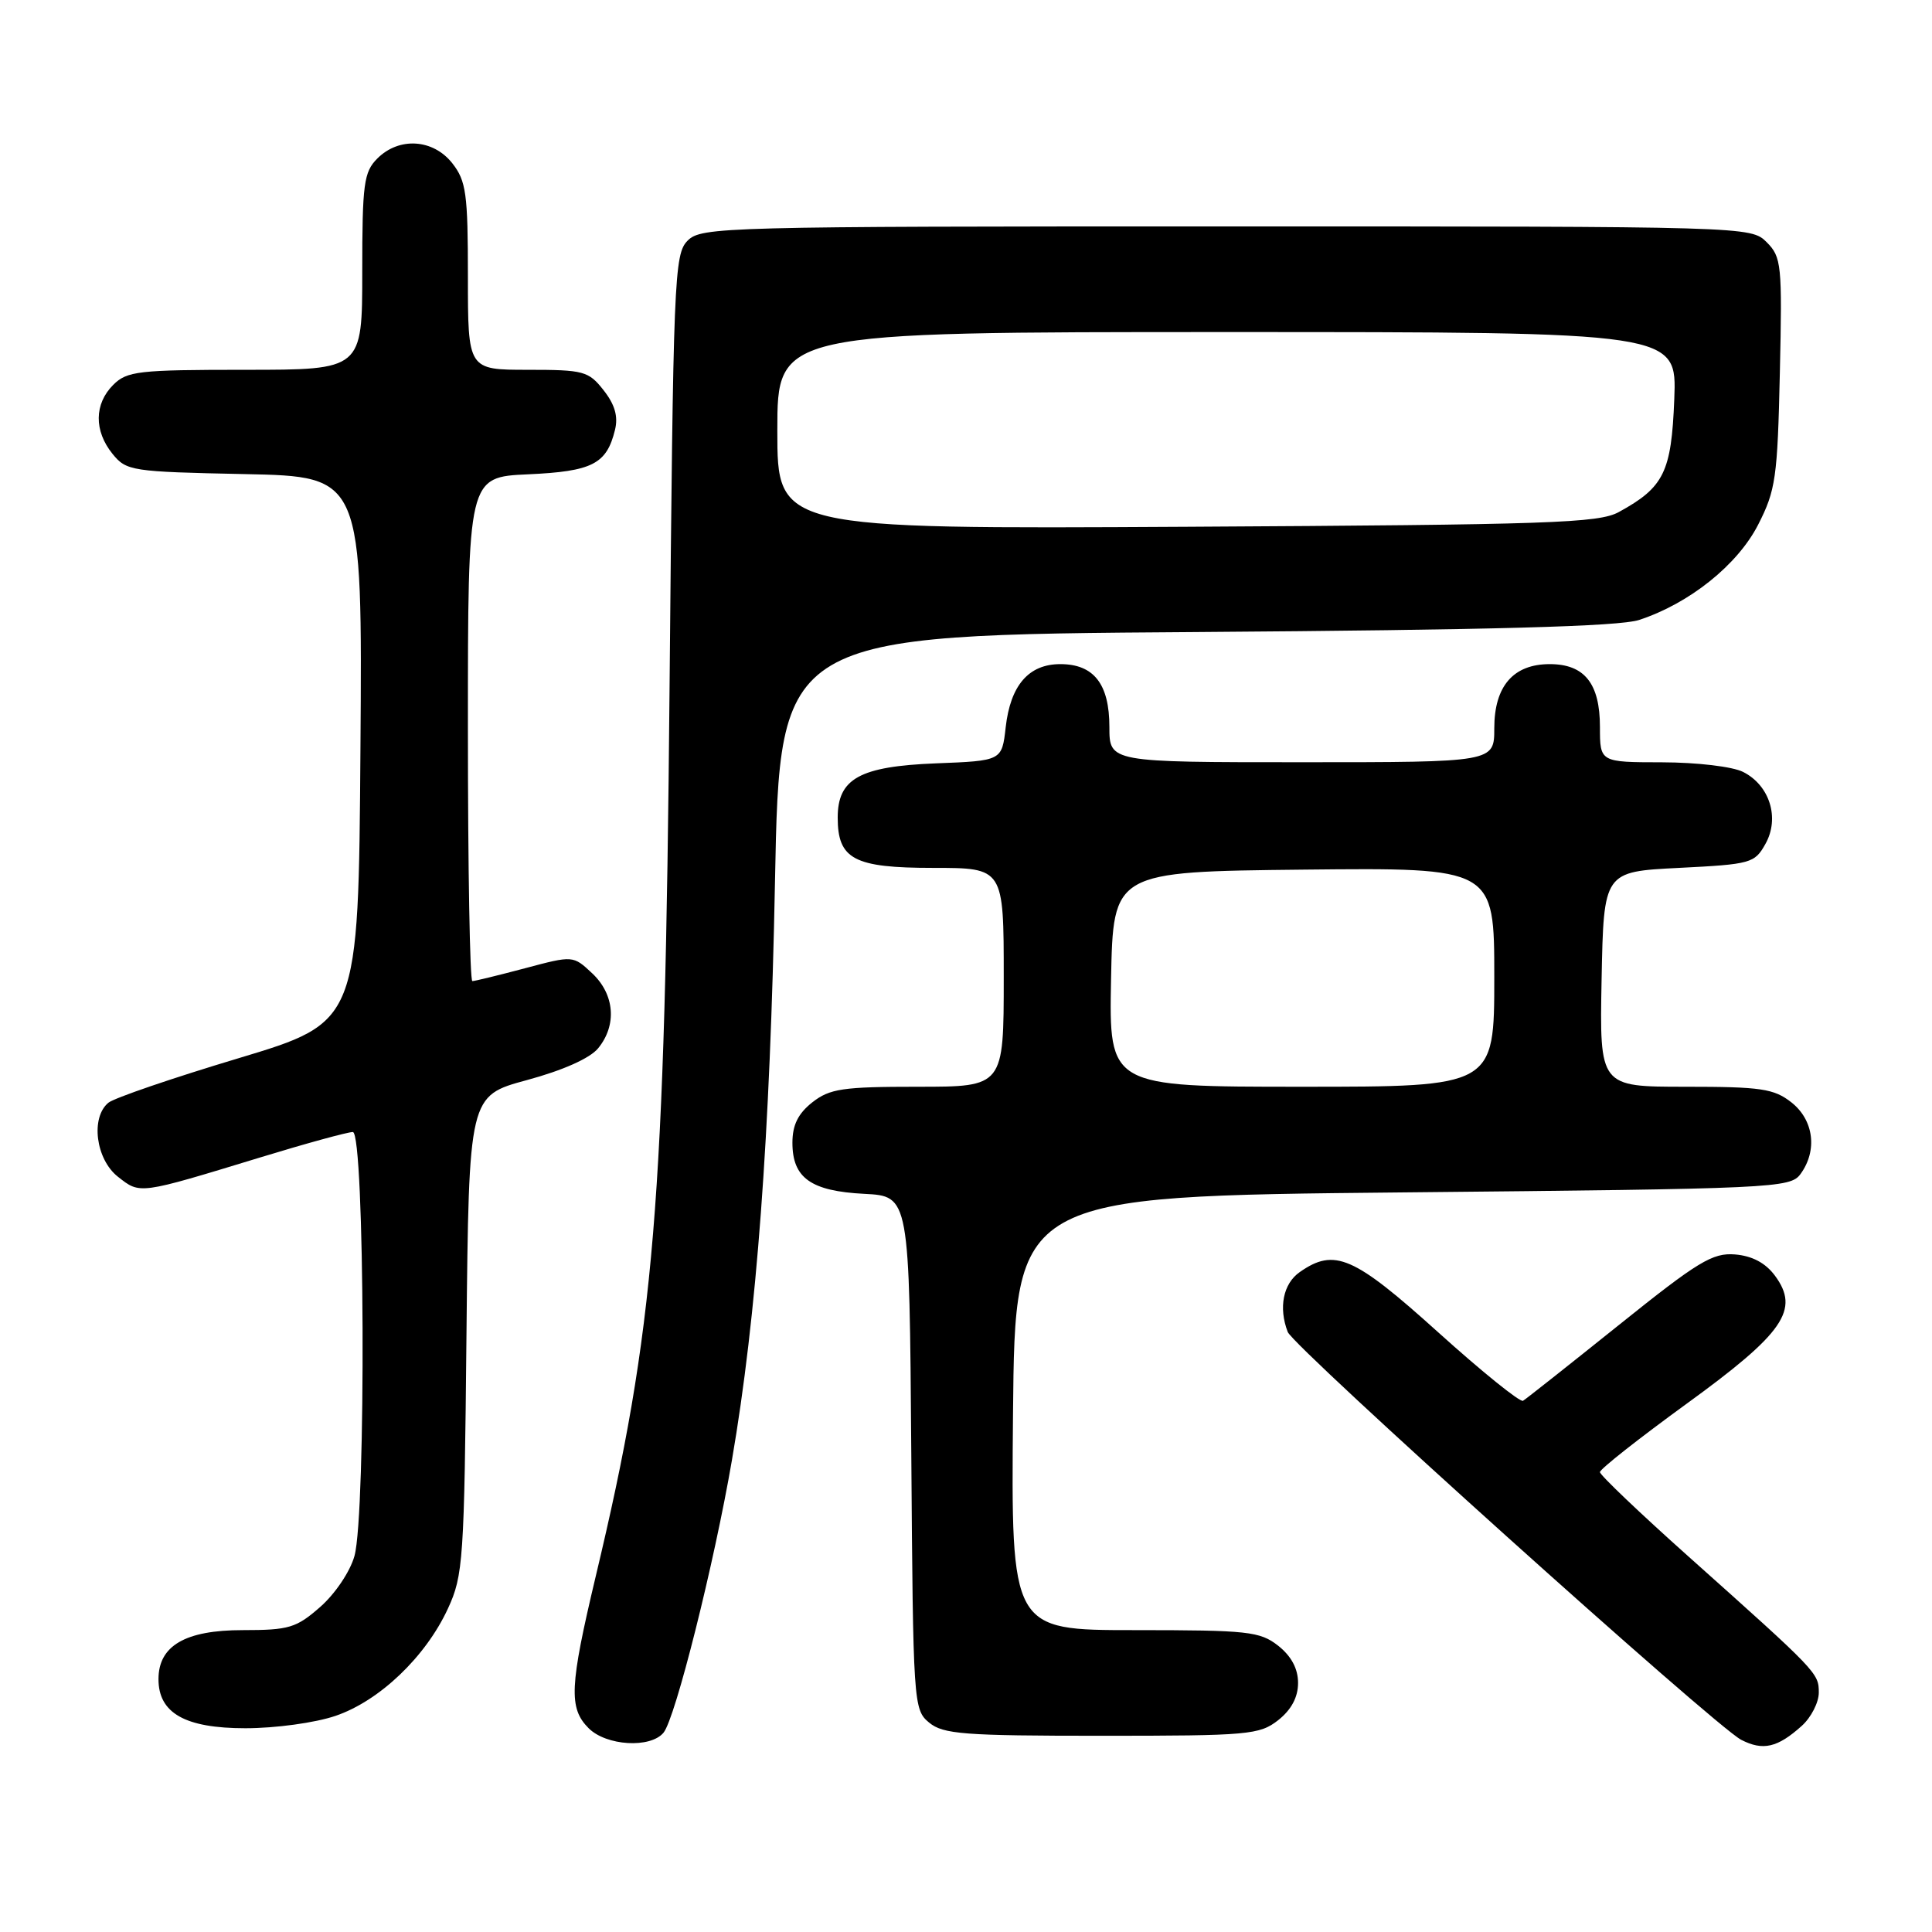 <?xml version="1.0" encoding="UTF-8" standalone="no"?>
<!DOCTYPE svg PUBLIC "-//W3C//DTD SVG 1.1//EN" "http://www.w3.org/Graphics/SVG/1.1/DTD/svg11.dtd" >
<svg xmlns="http://www.w3.org/2000/svg" xmlns:xlink="http://www.w3.org/1999/xlink" version="1.1" viewBox="0 0 256 256">
 <g >
 <path fill="currentColor"
d=" M 238.75 228.68 C 239.99 227.56 241.00 225.58 241.00 224.28 C 241.00 221.69 240.86 221.54 223.75 206.26 C 217.29 200.49 212.00 195.45 212.00 195.06 C 212.00 194.67 217.15 190.61 223.45 186.03 C 236.40 176.63 238.53 173.54 235.18 169.02 C 233.93 167.34 232.17 166.41 229.90 166.22 C 226.92 165.98 225.00 167.15 214.51 175.57 C 207.91 180.86 202.20 185.38 201.81 185.61 C 201.43 185.85 196.36 181.76 190.55 176.52 C 179.36 166.43 176.83 165.33 172.22 168.56 C 170.03 170.09 169.39 173.26 170.63 176.49 C 171.42 178.52 227.21 228.71 230.71 230.53 C 233.60 232.02 235.53 231.58 238.75 228.68 Z  M 87.92 229.59 C 89.48 227.72 94.63 207.19 96.98 193.50 C 100.27 174.38 102.04 150.53 102.69 116.82 C 103.32 84.13 103.32 84.13 158.41 83.75 C 197.74 83.47 214.55 83.01 217.18 82.15 C 223.85 79.97 230.23 74.86 232.96 69.53 C 235.29 64.97 235.53 63.31 235.84 49.37 C 236.16 35.06 236.06 34.06 234.09 32.09 C 232.01 30.01 231.64 30.00 162.50 30.00 C 95.76 30.00 92.93 30.07 91.12 31.88 C 89.33 33.67 89.21 36.66 88.72 91.13 C 88.11 159.73 86.76 176.08 78.94 208.86 C 75.47 223.45 75.33 226.33 78.00 229.00 C 80.34 231.34 86.18 231.69 87.92 229.59 Z  M 169.37 227.93 C 171.11 226.55 172.00 224.89 172.00 223.00 C 172.00 221.11 171.11 219.45 169.37 218.07 C 166.94 216.17 165.41 216.00 150.35 216.00 C 133.97 216.00 133.97 216.00 134.23 187.25 C 134.50 158.50 134.50 158.50 185.83 158.00 C 235.18 157.52 237.22 157.43 238.58 155.56 C 240.85 152.45 240.34 148.41 237.37 146.07 C 235.05 144.25 233.35 144.00 223.34 144.00 C 211.95 144.00 211.95 144.00 212.22 129.75 C 212.50 115.50 212.50 115.50 222.47 115.00 C 232.01 114.52 232.50 114.39 233.93 111.82 C 235.85 108.40 234.50 104.07 230.98 102.29 C 229.60 101.58 224.86 101.02 220.25 101.01 C 212.00 101.00 212.00 101.00 212.00 96.33 C 212.00 90.56 209.95 88.00 205.35 88.00 C 200.52 88.00 198.00 90.92 198.00 96.50 C 198.00 101.00 198.00 101.00 172.50 101.00 C 147.00 101.00 147.00 101.00 147.00 96.33 C 147.00 90.64 144.94 88.00 140.50 88.00 C 136.31 88.00 133.89 90.80 133.26 96.36 C 132.76 100.81 132.76 100.81 123.98 101.15 C 113.93 101.55 111.00 103.17 111.00 108.33 C 111.00 113.86 113.16 115.00 123.65 115.00 C 133.00 115.00 133.00 115.00 133.00 129.50 C 133.00 144.00 133.00 144.00 121.63 144.00 C 111.65 144.00 109.95 144.25 107.63 146.07 C 105.75 147.56 105.00 149.07 105.00 151.42 C 105.00 156.09 107.45 157.83 114.52 158.19 C 120.50 158.50 120.50 158.50 120.75 192.50 C 120.99 225.75 121.04 226.54 123.11 228.25 C 124.97 229.79 127.68 230.00 145.98 230.00 C 165.46 230.00 166.89 229.87 169.37 227.93 Z  M 44.46 227.36 C 50.28 225.38 56.40 219.54 59.35 213.15 C 61.38 208.76 61.52 206.76 61.81 176.85 C 62.13 145.20 62.13 145.20 69.81 143.12 C 74.58 141.83 78.17 140.23 79.25 138.91 C 81.77 135.84 81.45 131.77 78.47 128.97 C 75.94 126.60 75.94 126.60 69.56 128.30 C 66.05 129.23 62.91 130.00 62.59 130.00 C 62.26 130.00 62.00 114.97 62.00 96.61 C 62.00 63.21 62.00 63.21 69.97 62.85 C 78.49 62.46 80.38 61.50 81.49 56.96 C 81.93 55.18 81.47 53.60 79.98 51.71 C 77.99 49.17 77.35 49.00 69.93 49.00 C 62.00 49.00 62.00 49.00 62.00 36.63 C 62.00 25.64 61.77 23.98 59.93 21.63 C 57.39 18.41 52.88 18.12 50.00 21.00 C 48.21 22.79 48.00 24.33 48.00 36.00 C 48.00 49.00 48.00 49.00 32.50 49.00 C 18.33 49.00 16.83 49.17 15.00 51.00 C 12.48 53.52 12.44 57.09 14.91 60.14 C 16.75 62.41 17.42 62.51 32.42 62.82 C 48.02 63.14 48.02 63.14 47.76 99.29 C 47.50 135.44 47.50 135.44 31.61 140.22 C 22.87 142.84 15.10 145.50 14.36 146.12 C 11.98 148.09 12.69 153.61 15.62 155.92 C 18.60 158.26 18.30 158.30 34.50 153.36 C 40.55 151.51 46.06 150.00 46.75 150.00 C 48.34 150.00 48.53 200.54 46.97 206.17 C 46.40 208.23 44.41 211.19 42.44 212.92 C 39.26 215.71 38.30 216.00 32.15 216.00 C 24.55 216.00 21.00 218.07 21.00 222.50 C 21.00 227.00 24.53 229.00 32.51 229.00 C 36.50 229.00 41.77 228.28 44.46 227.36 Z  M 103.00 57.05 C 103.00 44.00 103.00 44.00 162.60 44.00 C 222.20 44.00 222.20 44.00 221.85 52.90 C 221.47 62.57 220.49 64.57 214.50 67.85 C 211.84 69.31 205.39 69.53 157.25 69.80 C 103.00 70.10 103.00 70.10 103.00 57.05 Z  M 147.22 129.75 C 147.50 115.50 147.50 115.50 172.75 115.23 C 198.00 114.97 198.00 114.97 198.00 129.48 C 198.00 144.00 198.00 144.00 172.47 144.00 C 146.95 144.00 146.95 144.00 147.22 129.75 Z "/>
</g>
</svg>